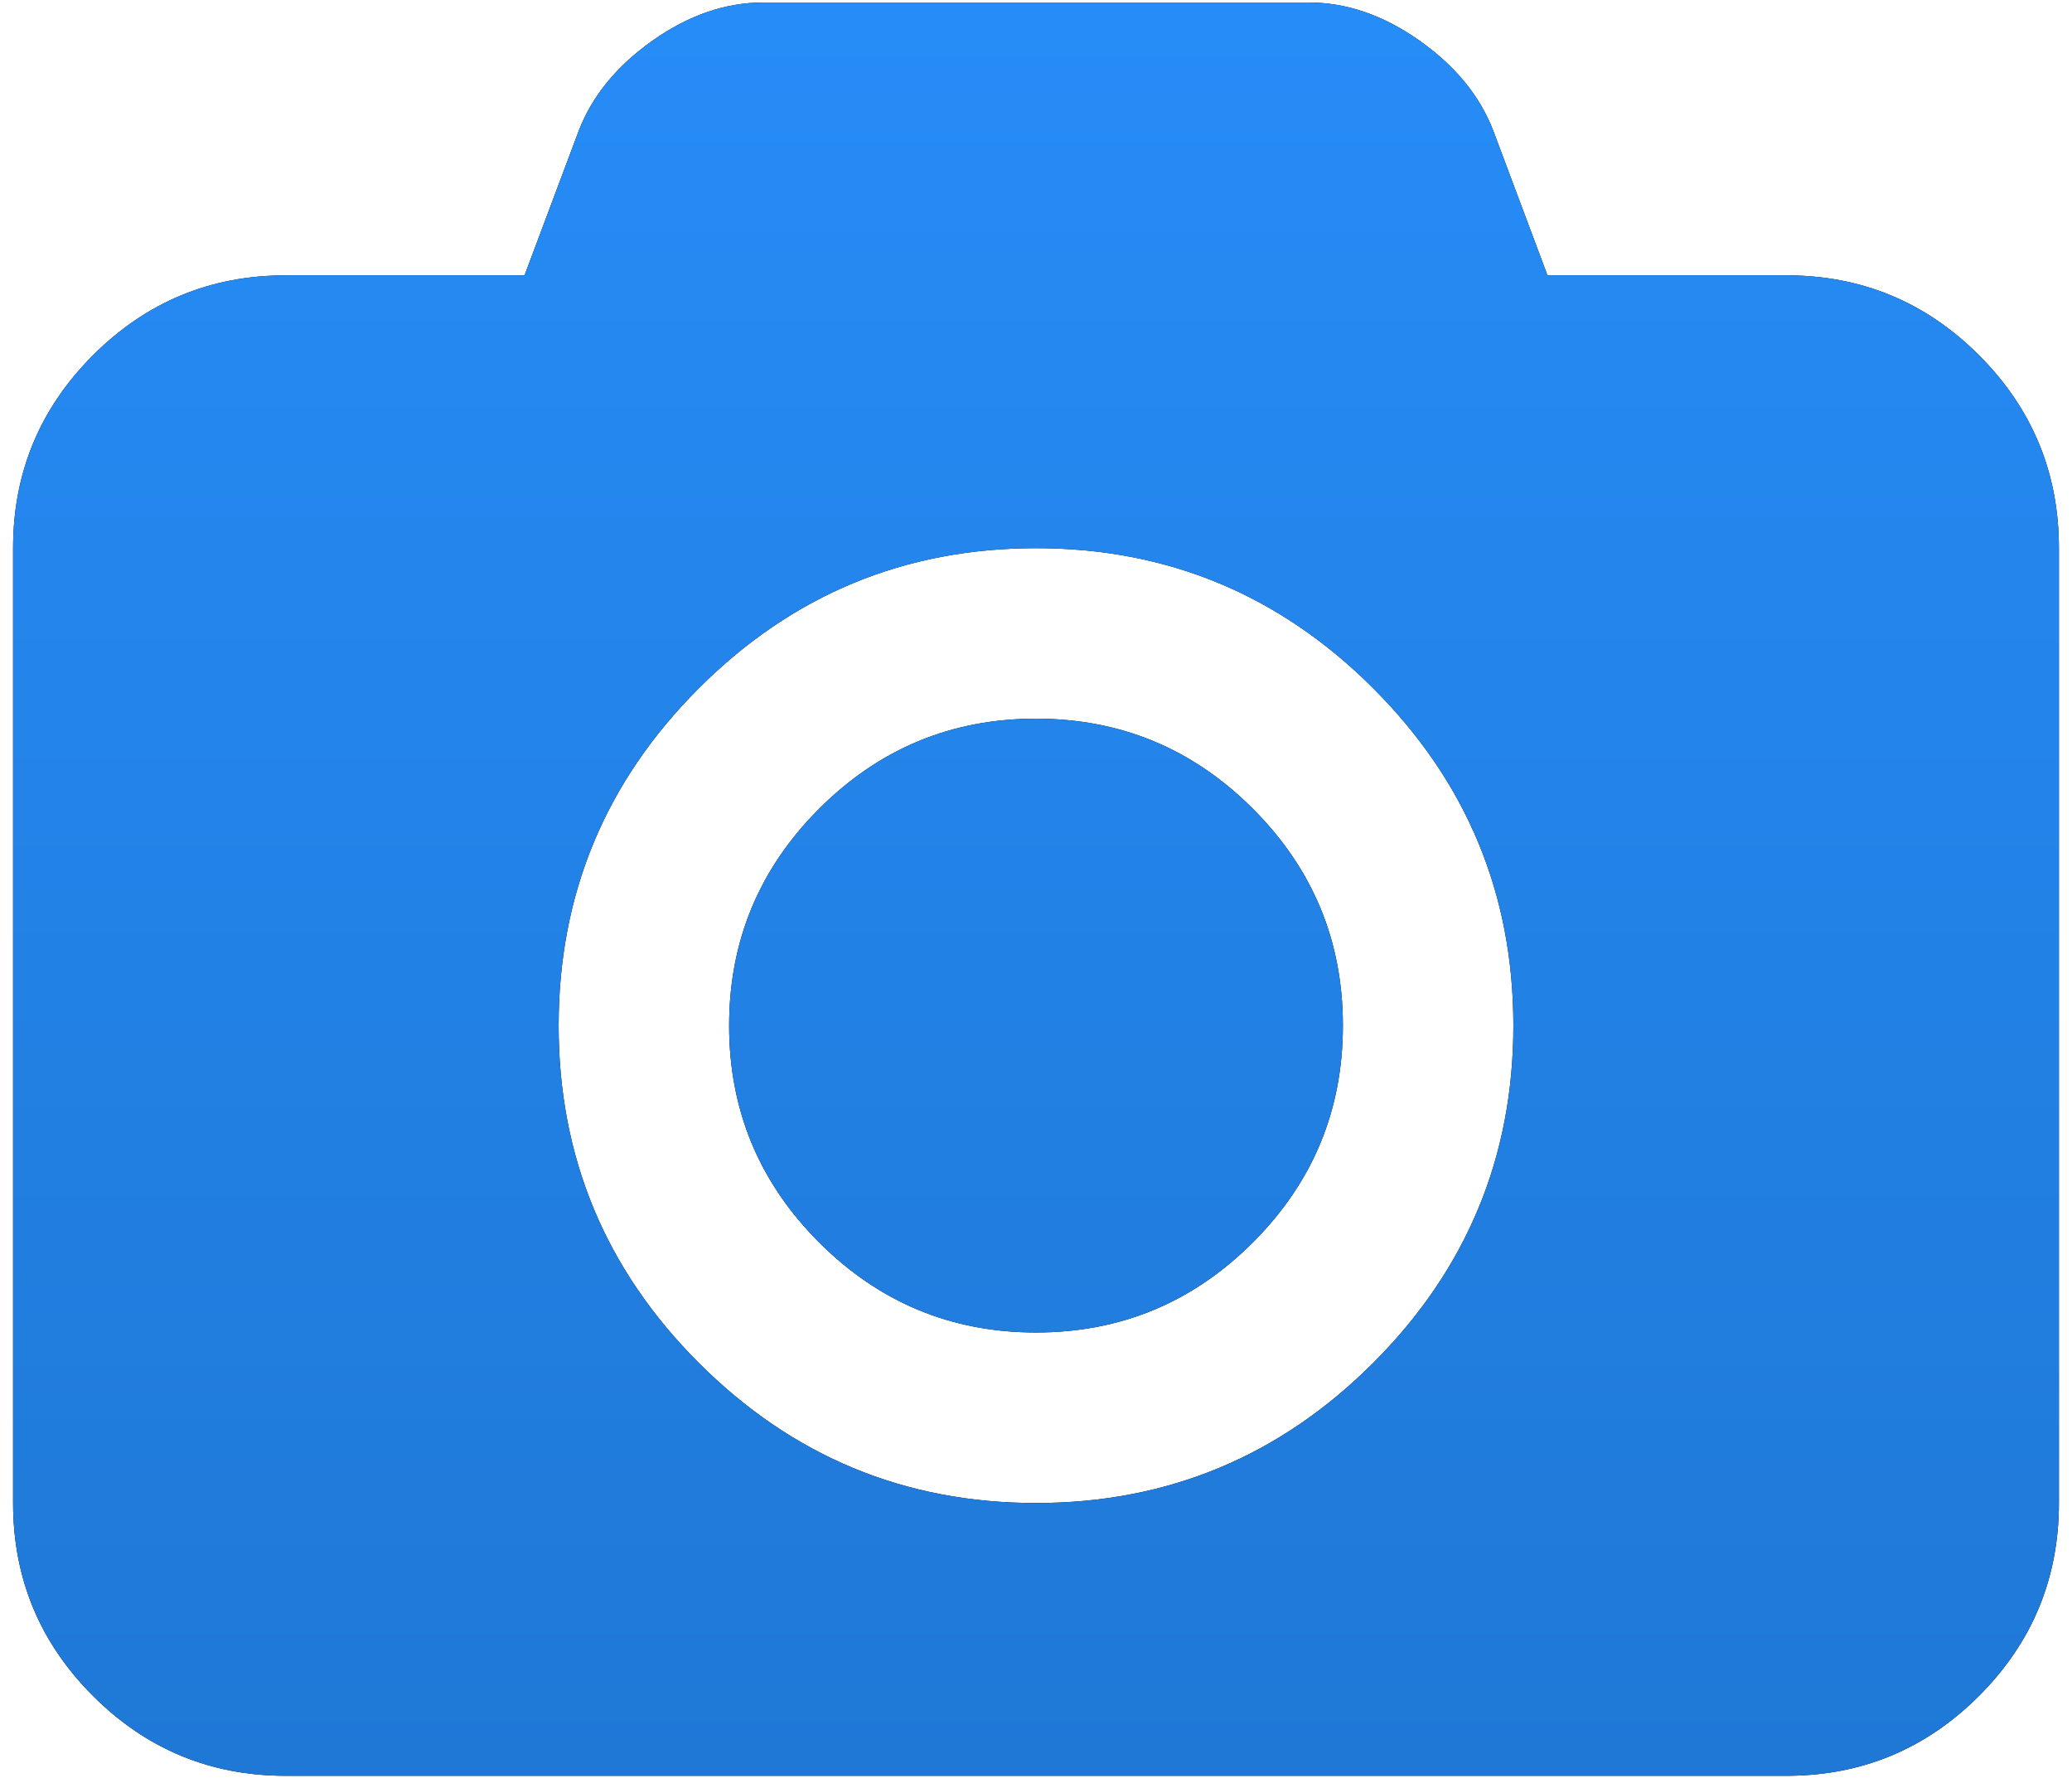 <svg 
 xmlns="http://www.w3.org/2000/svg"
 xmlns:xlink="http://www.w3.org/1999/xlink"
 width="141px" height="121px">
<defs>
<linearGradient id="PSgrad_0" x1="0%" x2="0%" y1="100%" y2="0%">
  <stop offset="0%" stop-color="rgb(31,120,214)" stop-opacity="1" />
  <stop offset="100%" stop-color="rgb(38,140,247)" stop-opacity="1" />
</linearGradient>

</defs>
<path fill-rule="evenodd"  fill="rgb(0, 0, 0)"
 d="M134.673,115.390 C131.047,119.016 126.673,120.829 121.549,120.829 L19.453,120.829 C14.328,120.829 9.954,119.016 6.328,115.390 C2.703,111.766 0.890,107.391 0.890,102.266 L0.890,37.296 C0.890,32.172 2.703,27.798 6.328,24.172 C9.954,20.547 14.328,18.734 19.453,18.734 L35.695,18.734 L39.393,8.873 C40.312,6.504 41.991,4.462 44.432,2.745 C46.874,1.029 49.376,0.170 51.938,0.170 L89.063,0.170 C91.626,0.170 94.128,1.029 96.569,2.745 C99.012,4.462 100.691,6.504 101.610,8.873 L105.306,18.734 L121.549,18.734 C126.674,18.734 131.047,20.547 134.673,24.172 C138.298,27.798 140.111,32.172 140.110,37.296 L140.110,102.266 C140.110,107.391 138.297,111.766 134.673,115.390 ZM93.450,46.833 C87.092,40.477 79.444,37.298 70.500,37.298 C61.557,37.298 53.907,40.476 47.551,46.833 C41.194,53.190 38.015,60.839 38.015,69.783 C38.015,78.725 41.193,86.376 47.551,92.732 C53.908,99.089 61.557,102.268 70.500,102.268 C79.444,102.268 87.094,99.089 93.450,92.732 C99.806,86.375 102.985,78.725 102.985,69.783 C102.985,60.839 99.808,53.190 93.450,46.833 ZM70.500,90.665 C64.748,90.665 59.829,88.623 55.744,84.539 C51.659,80.453 49.617,75.535 49.617,69.783 C49.617,64.029 51.659,59.111 55.744,55.026 C59.829,50.941 64.748,48.899 70.500,48.899 C76.252,48.899 81.172,50.941 85.257,55.026 C89.342,59.111 91.384,64.029 91.384,69.783 C91.384,75.535 89.342,80.453 85.257,84.539 C81.172,88.623 76.252,90.665 70.500,90.665 Z"/>
<path fill="url(#PSgrad_0)"
 d="M134.673,115.390 C131.047,119.016 126.673,120.829 121.549,120.829 L19.453,120.829 C14.328,120.829 9.954,119.016 6.328,115.390 C2.703,111.766 0.890,107.391 0.890,102.266 L0.890,37.296 C0.890,32.172 2.703,27.798 6.328,24.172 C9.954,20.547 14.328,18.734 19.453,18.734 L35.695,18.734 L39.393,8.873 C40.312,6.504 41.991,4.462 44.432,2.745 C46.874,1.029 49.376,0.170 51.938,0.170 L89.063,0.170 C91.626,0.170 94.128,1.029 96.569,2.745 C99.012,4.462 100.691,6.504 101.610,8.873 L105.306,18.734 L121.549,18.734 C126.674,18.734 131.047,20.547 134.673,24.172 C138.298,27.798 140.111,32.172 140.110,37.296 L140.110,102.266 C140.110,107.391 138.297,111.766 134.673,115.390 ZM93.450,46.833 C87.092,40.477 79.444,37.298 70.500,37.298 C61.557,37.298 53.907,40.476 47.551,46.833 C41.194,53.190 38.015,60.839 38.015,69.783 C38.015,78.725 41.193,86.376 47.551,92.732 C53.908,99.089 61.557,102.268 70.500,102.268 C79.444,102.268 87.094,99.089 93.450,92.732 C99.806,86.375 102.985,78.725 102.985,69.783 C102.985,60.839 99.808,53.190 93.450,46.833 ZM70.500,90.665 C64.748,90.665 59.829,88.623 55.744,84.539 C51.659,80.453 49.617,75.535 49.617,69.783 C49.617,64.029 51.659,59.111 55.744,55.026 C59.829,50.941 64.748,48.899 70.500,48.899 C76.252,48.899 81.172,50.941 85.257,55.026 C89.342,59.111 91.384,64.029 91.384,69.783 C91.384,75.535 89.342,80.453 85.257,84.539 C81.172,88.623 76.252,90.665 70.500,90.665 Z"/>
</svg>